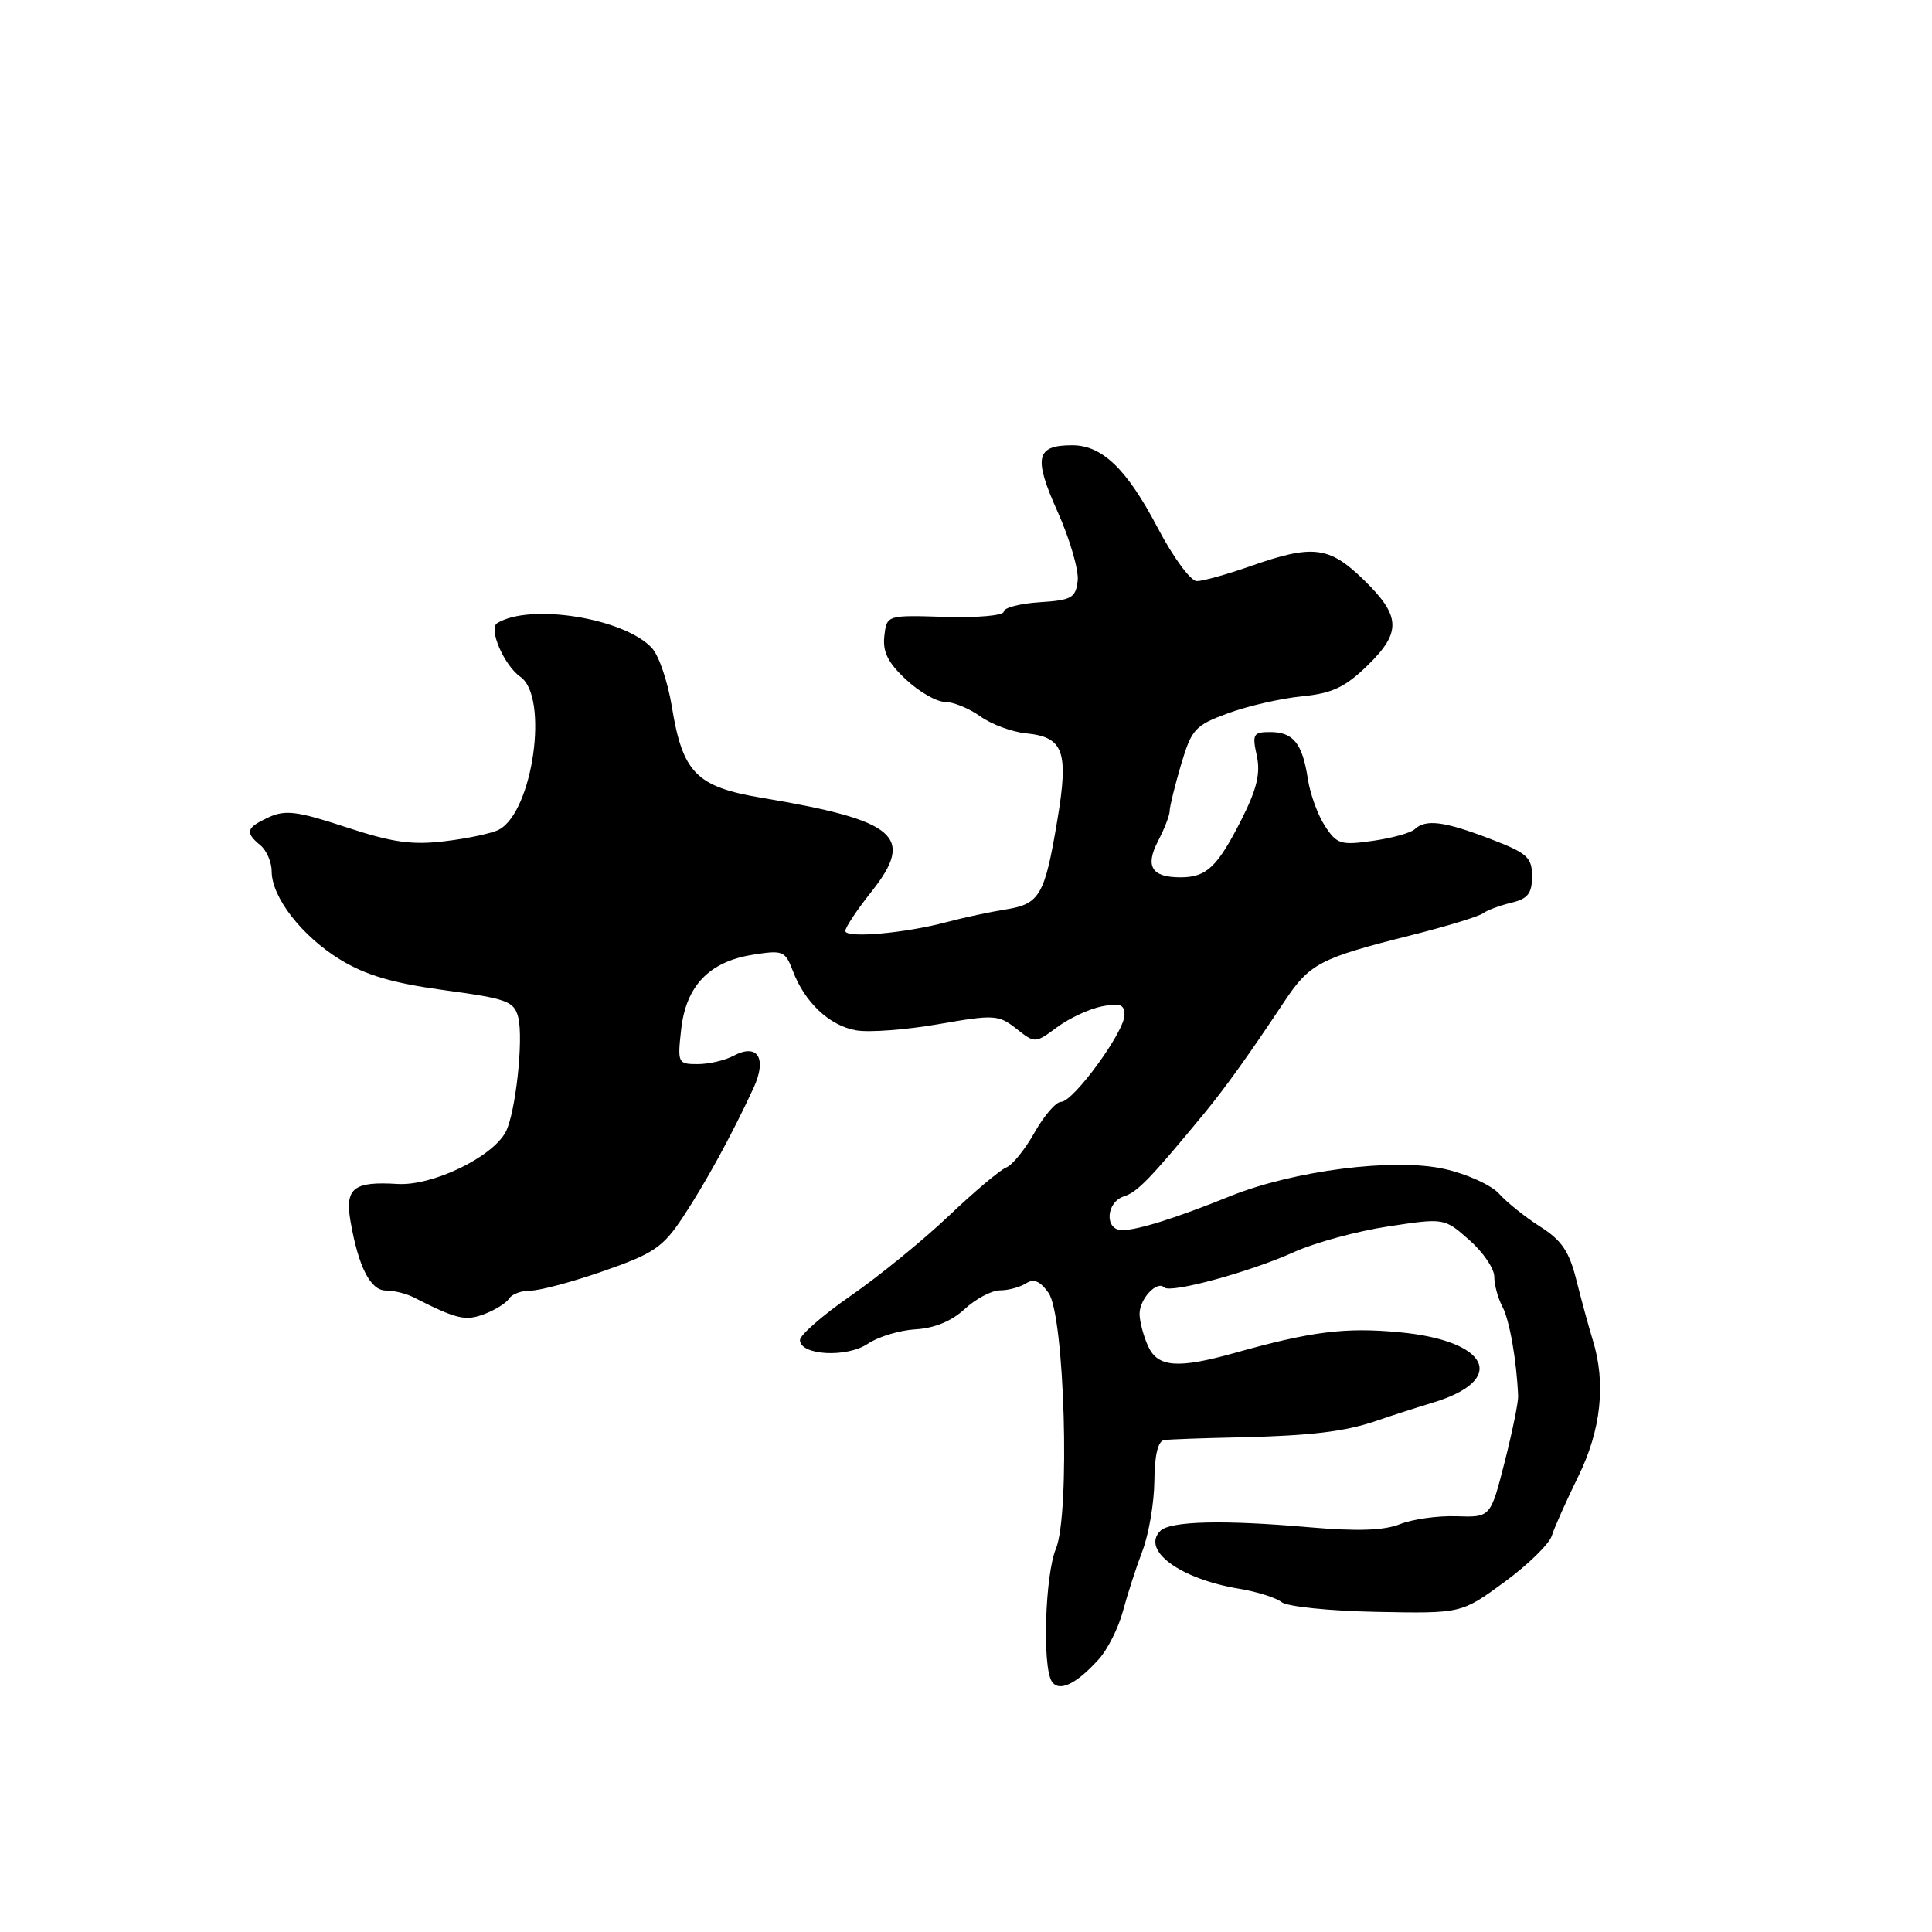 <?xml version="1.0" encoding="UTF-8" standalone="no"?>
<!DOCTYPE svg PUBLIC "-//W3C//DTD SVG 1.1//EN" "http://www.w3.org/Graphics/SVG/1.1/DTD/svg11.dtd" >
<svg xmlns="http://www.w3.org/2000/svg" xmlns:xlink="http://www.w3.org/1999/xlink" version="1.1" viewBox="0 0 256 256">
 <g >
 <path fill="currentColor"
d=" M 145.61 219.84 C 146.77 218.55 148.20 215.70 148.79 213.50 C 149.38 211.30 150.54 207.70 151.38 205.50 C 152.22 203.30 152.93 199.14 152.96 196.25 C 152.98 192.84 153.44 190.94 154.25 190.82 C 154.94 190.72 159.32 190.56 164.00 190.46 C 173.75 190.24 178.25 189.70 182.50 188.23 C 184.15 187.65 187.48 186.58 189.91 185.84 C 199.81 182.83 197.32 177.64 185.43 176.53 C 178.24 175.85 173.74 176.42 163.50 179.30 C 156.07 181.38 153.40 181.17 152.14 178.40 C 151.51 177.03 151.00 175.08 151.00 174.08 C 151.00 172.11 153.31 169.64 154.26 170.59 C 155.08 171.42 165.66 168.54 171.50 165.89 C 174.25 164.65 179.85 163.13 183.93 162.51 C 191.37 161.38 191.37 161.38 194.68 164.30 C 196.51 165.90 198.00 168.09 198.00 169.17 C 198.00 170.25 198.49 172.04 199.08 173.15 C 200.02 174.91 200.96 180.25 201.16 185.00 C 201.19 185.82 200.38 189.78 199.36 193.78 C 197.50 201.06 197.50 201.06 193.00 200.91 C 190.53 200.82 187.15 201.30 185.50 201.96 C 183.38 202.80 179.85 202.92 173.50 202.37 C 162.13 201.37 155.06 201.54 153.75 202.85 C 151.18 205.42 156.38 209.23 164.22 210.52 C 166.57 210.91 169.09 211.71 169.82 212.29 C 170.54 212.88 176.20 213.46 182.39 213.58 C 193.64 213.80 193.64 213.80 199.31 209.65 C 202.43 207.37 205.27 204.60 205.62 203.50 C 205.96 202.40 207.54 198.87 209.12 195.65 C 212.16 189.47 212.82 183.28 211.05 177.57 C 210.53 175.88 209.56 172.32 208.89 169.67 C 207.94 165.84 206.94 164.35 204.10 162.55 C 202.12 161.29 199.66 159.32 198.64 158.18 C 197.61 157.03 194.35 155.55 191.38 154.89 C 184.74 153.40 171.42 155.10 163.00 158.50 C 155.77 161.42 150.75 163.00 148.68 163.00 C 146.33 163.00 146.54 159.28 148.94 158.52 C 150.71 157.96 152.41 156.20 159.59 147.50 C 162.35 144.15 165.49 139.77 170.10 132.83 C 173.54 127.65 174.77 127.00 187.00 123.92 C 191.68 122.74 195.95 121.44 196.50 121.02 C 197.05 120.61 198.74 119.98 200.25 119.62 C 202.45 119.09 203.00 118.39 203.00 116.12 C 203.00 113.59 202.38 113.04 197.41 111.14 C 191.35 108.82 188.92 108.51 187.45 109.88 C 186.93 110.37 184.43 111.06 181.89 111.42 C 177.67 112.02 177.14 111.86 175.57 109.46 C 174.62 108.02 173.59 105.19 173.29 103.17 C 172.57 98.49 171.36 97.00 168.30 97.00 C 166.07 97.00 165.90 97.29 166.53 100.12 C 167.04 102.47 166.55 104.54 164.51 108.58 C 161.31 114.89 159.88 116.25 156.42 116.25 C 152.59 116.25 151.70 114.80 153.46 111.42 C 154.30 109.81 154.99 108.02 154.99 107.43 C 155.00 106.84 155.68 104.08 156.50 101.30 C 157.90 96.60 158.35 96.11 162.75 94.50 C 165.36 93.54 169.75 92.54 172.50 92.27 C 176.52 91.87 178.22 91.07 181.17 88.21 C 185.74 83.77 185.64 81.62 180.65 76.78 C 176.12 72.38 173.93 72.12 165.74 75.00 C 162.61 76.10 159.39 77.00 158.58 77.00 C 157.77 77.00 155.44 73.83 153.41 69.96 C 149.30 62.13 146.05 59.00 142.07 59.00 C 137.26 59.00 136.91 60.61 140.14 67.81 C 141.76 71.43 142.96 75.55 142.80 76.95 C 142.53 79.23 142.00 79.53 137.75 79.80 C 135.14 79.97 133.00 80.53 133.00 81.04 C 133.00 81.56 129.55 81.87 125.25 81.74 C 117.50 81.50 117.50 81.50 117.18 84.28 C 116.94 86.36 117.66 87.82 120.04 90.03 C 121.78 91.67 124.11 93.00 125.20 93.00 C 126.30 93.00 128.41 93.86 129.89 94.92 C 131.37 95.98 134.10 96.99 135.94 97.17 C 140.95 97.66 141.63 99.55 140.10 108.69 C 138.43 118.66 137.78 119.79 133.24 120.51 C 131.18 120.84 127.70 121.58 125.50 122.17 C 119.90 123.67 112.00 124.36 112.01 123.35 C 112.02 122.88 113.56 120.56 115.45 118.18 C 121.30 110.82 118.86 108.72 100.92 105.71 C 92.27 104.26 90.45 102.41 89.02 93.61 C 88.49 90.37 87.32 86.90 86.41 85.90 C 82.81 81.92 70.24 79.88 65.88 82.57 C 64.69 83.31 66.80 88.17 68.96 89.69 C 72.76 92.34 70.62 107.53 66.12 109.93 C 65.23 110.41 62.02 111.10 59.00 111.46 C 54.57 112.00 52.01 111.63 45.86 109.61 C 39.40 107.48 37.81 107.28 35.61 108.29 C 32.61 109.69 32.43 110.28 34.50 112.00 C 35.33 112.68 36.00 114.25 36.00 115.47 C 36.00 118.89 40.00 124.04 45.06 127.14 C 48.44 129.21 52.02 130.27 58.85 131.20 C 67.21 132.33 68.13 132.67 68.67 134.81 C 69.39 137.69 68.31 147.55 67.00 150.00 C 65.20 153.36 57.28 157.17 52.66 156.88 C 46.82 156.52 45.68 157.44 46.45 161.86 C 47.50 167.89 49.09 171.00 51.13 171.00 C 52.18 171.00 53.81 171.40 54.76 171.88 C 60.52 174.81 61.66 175.08 64.19 174.12 C 65.63 173.57 67.10 172.65 67.46 172.06 C 67.82 171.48 69.10 171.01 70.31 171.01 C 71.51 171.02 75.88 169.85 80.00 168.41 C 86.63 166.10 87.85 165.27 90.50 161.26 C 93.48 156.75 96.92 150.48 99.82 144.22 C 101.68 140.23 100.41 138.17 97.17 139.91 C 96.05 140.51 93.92 141.00 92.44 141.00 C 89.82 141.00 89.76 140.86 90.26 136.38 C 90.91 130.62 93.97 127.43 99.74 126.51 C 103.74 125.87 104.04 125.99 105.06 128.66 C 106.63 132.82 109.90 135.89 113.41 136.52 C 115.11 136.83 120.02 136.46 124.33 135.71 C 131.74 134.42 132.30 134.45 134.66 136.30 C 137.14 138.26 137.16 138.26 140.07 136.11 C 141.67 134.92 144.34 133.68 145.99 133.35 C 148.41 132.87 149.00 133.09 149.00 134.49 C 149.00 136.72 142.22 146.00 140.60 146.00 C 139.92 146.00 138.34 147.83 137.08 150.07 C 135.82 152.31 134.14 154.39 133.33 154.70 C 132.53 155.01 129.09 157.90 125.69 161.14 C 122.28 164.37 116.46 169.11 112.75 171.68 C 109.04 174.25 106.00 176.90 106.00 177.56 C 106.00 179.60 112.22 179.94 115.00 178.05 C 116.38 177.12 119.23 176.26 121.33 176.14 C 123.81 176.00 126.11 175.05 127.82 173.46 C 129.28 172.11 131.38 170.99 132.49 170.98 C 133.60 170.98 135.15 170.56 135.95 170.05 C 136.99 169.39 137.84 169.76 138.94 171.32 C 141.07 174.35 141.82 200.61 139.91 205.23 C 138.48 208.66 138.10 220.74 139.35 222.77 C 140.29 224.27 142.59 223.19 145.61 219.84 Z "/>
</g>
</svg>